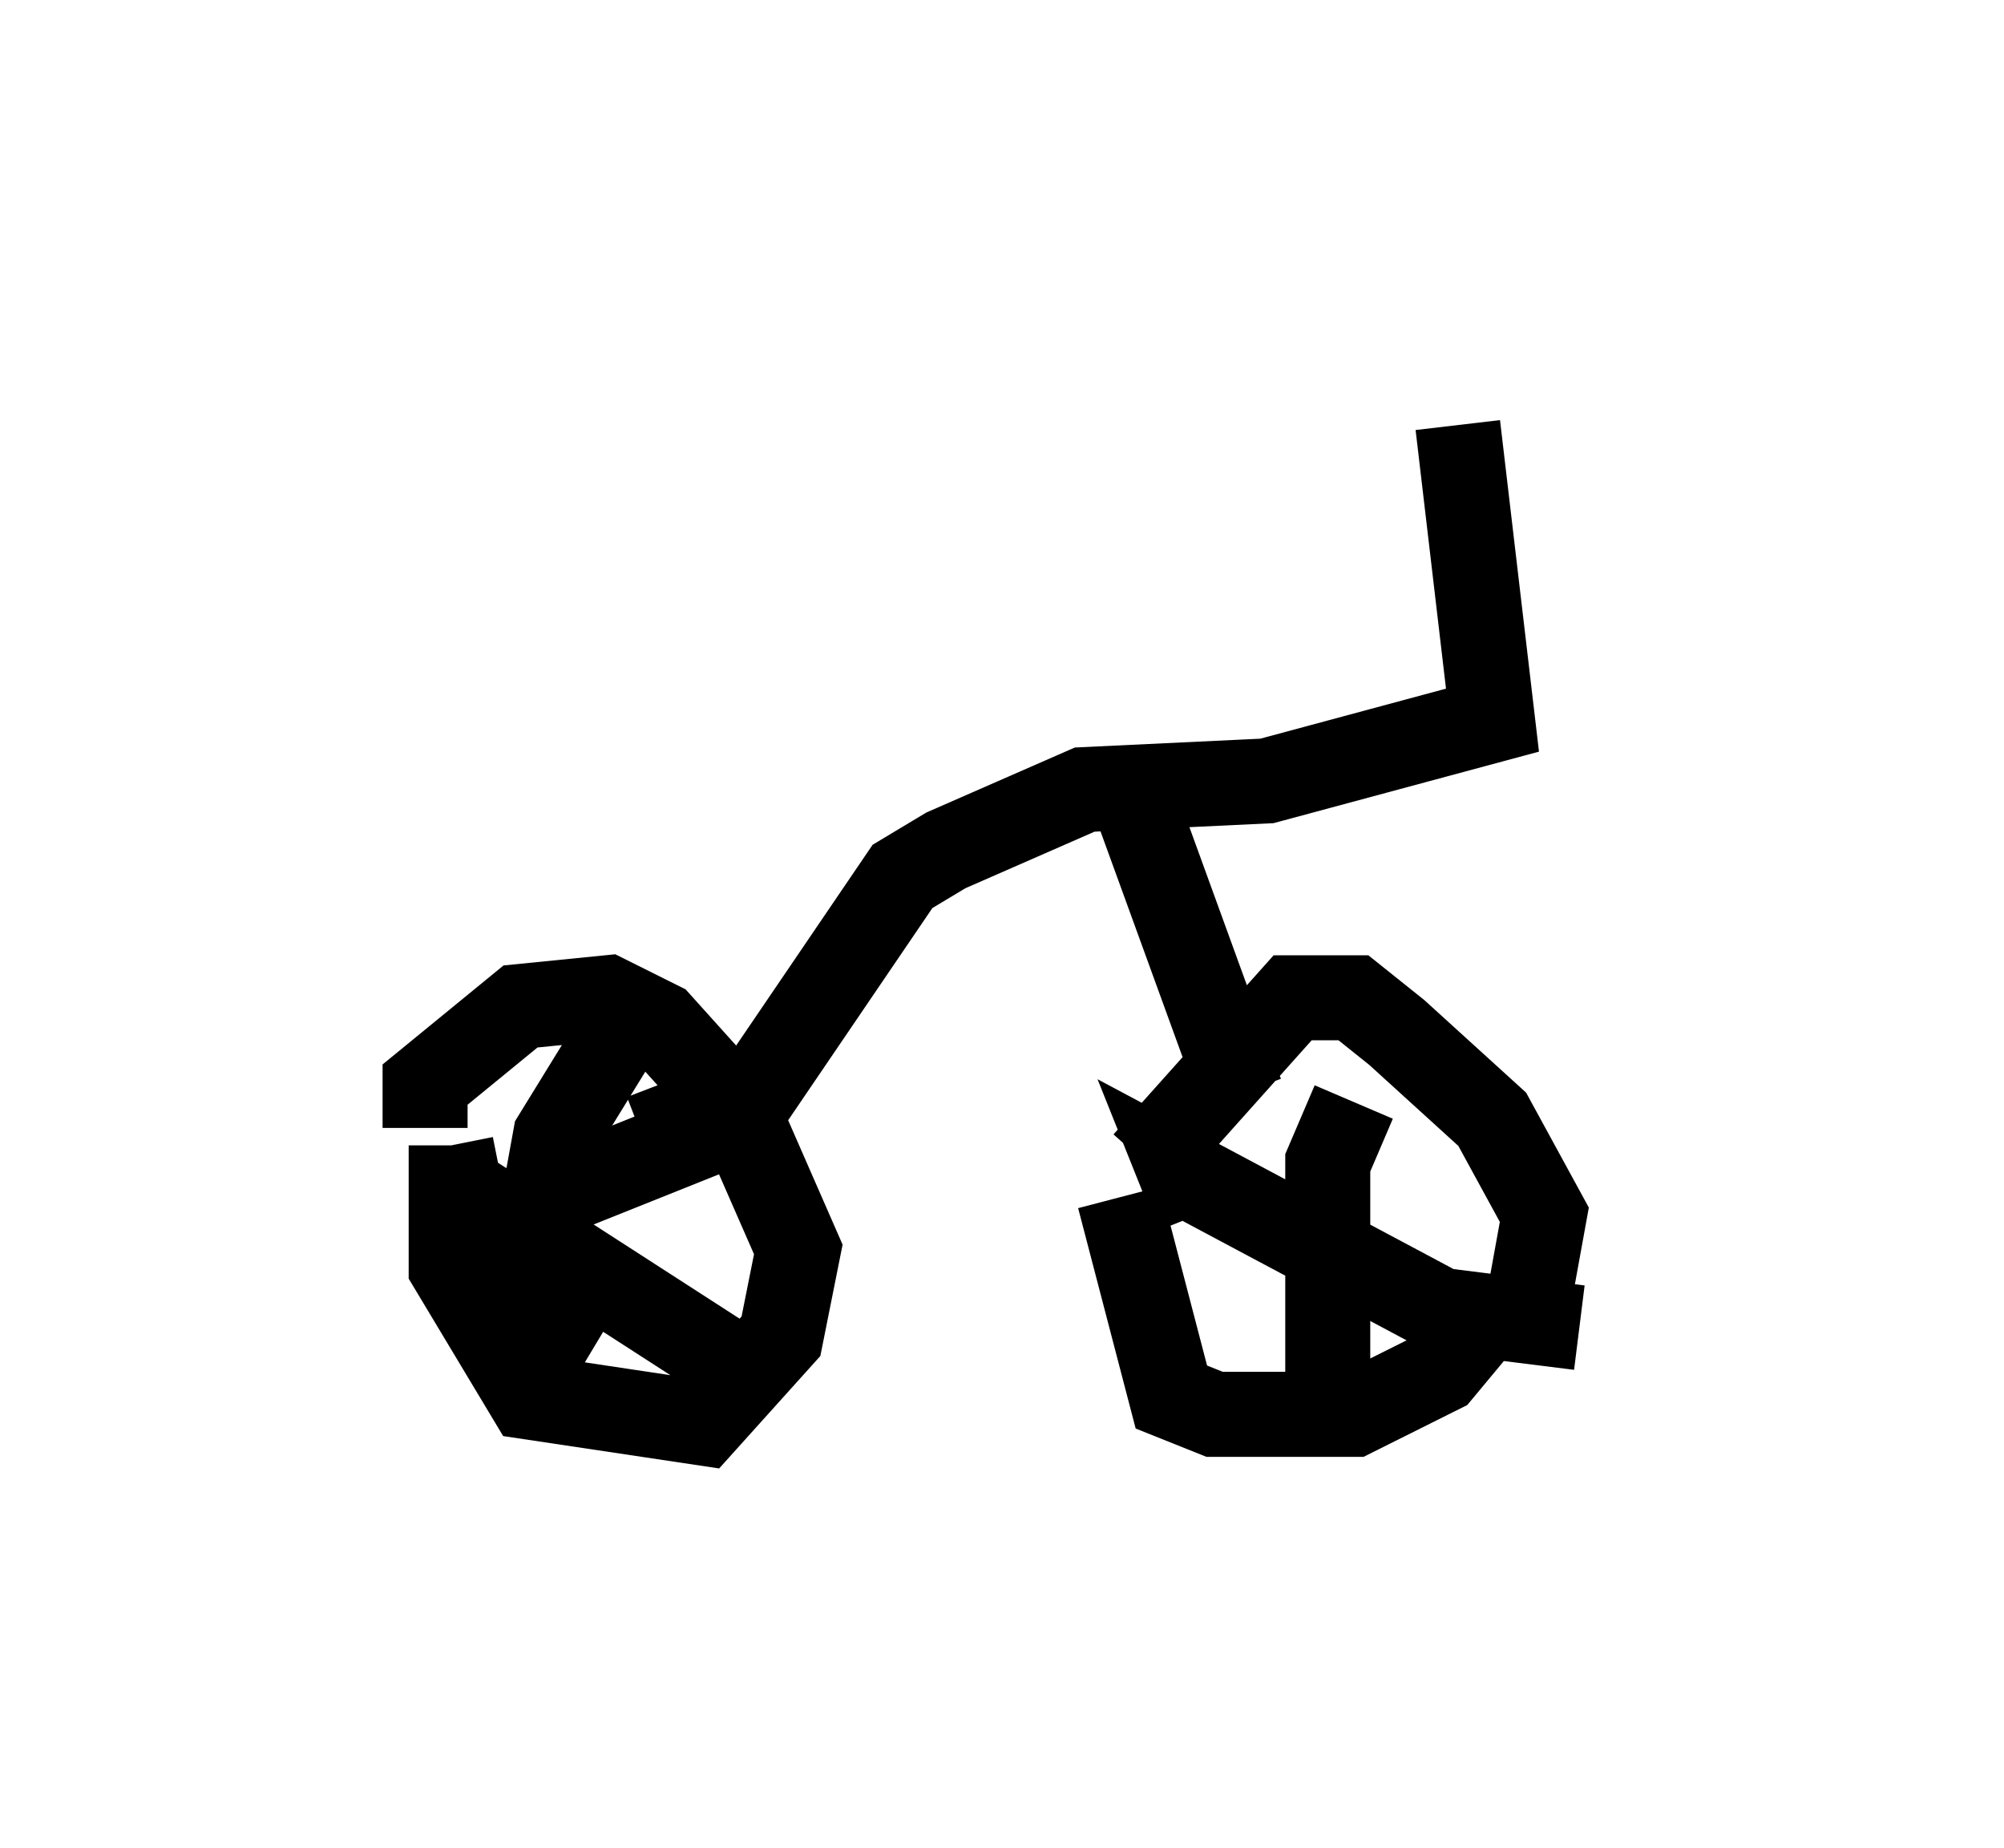 <?xml version="1.0" encoding="utf-8" ?>
<svg baseProfile="full" height="21.74" version="1.1" width="23.577" xmlns="http://www.w3.org/2000/svg" xmlns:ev="http://www.w3.org/2001/xml-events" xmlns:xlink="http://www.w3.org/1999/xlink"><defs /><rect fill="white" height="21.74" width="23.577" x="0" y="0" /><path d="M13.473, 15.208 m0.0, -1.531 l1.735, -1.94 0.715, 0.0 l0.51, 0.408 1.123, 1.021 l0.613, 1.123 -0.204, 1.123 l-0.51, 0.102 -0.51, 0.613 l-1.021, 0.51 -1.633, 0.0 l-0.51, -0.204 -0.613, -2.348 m-8.167, -0.817 l0.0, -0.51 1.123, -0.919 l1.021, -0.102 0.613, 0.306 l0.919, 1.021 0.715, 1.633 l-0.204, 1.021 -0.919, 1.021 l-2.042, -0.306 -0.919, -1.531 l0.0, -1.429 m0.0, 0.0 l0.102, 0.51 3.165, 2.042 m-1.633, -0.102 l-0.51, -0.306 -0.102, -1.123 l0.204, -1.123 0.817, -1.327 m1.123, 1.225 l-2.552, 1.021 -0.102, 0.306 m8.269, -0.306 l-0.204, -0.51 3.063, 1.633 l1.633, 0.204 m-2.96, 0.613 l0.0, -2.552 0.306, -0.715 m-1.327, -0.102 l-1.225, -3.369 m-5.819, 3.879 l1.327, -0.51 1.735, -2.552 l0.51, -0.306 1.633, -0.715 l2.144, -0.102 2.654, -0.715 l-0.408, -3.471 " fill="none" stroke="black" stroke-width="1" /></svg>